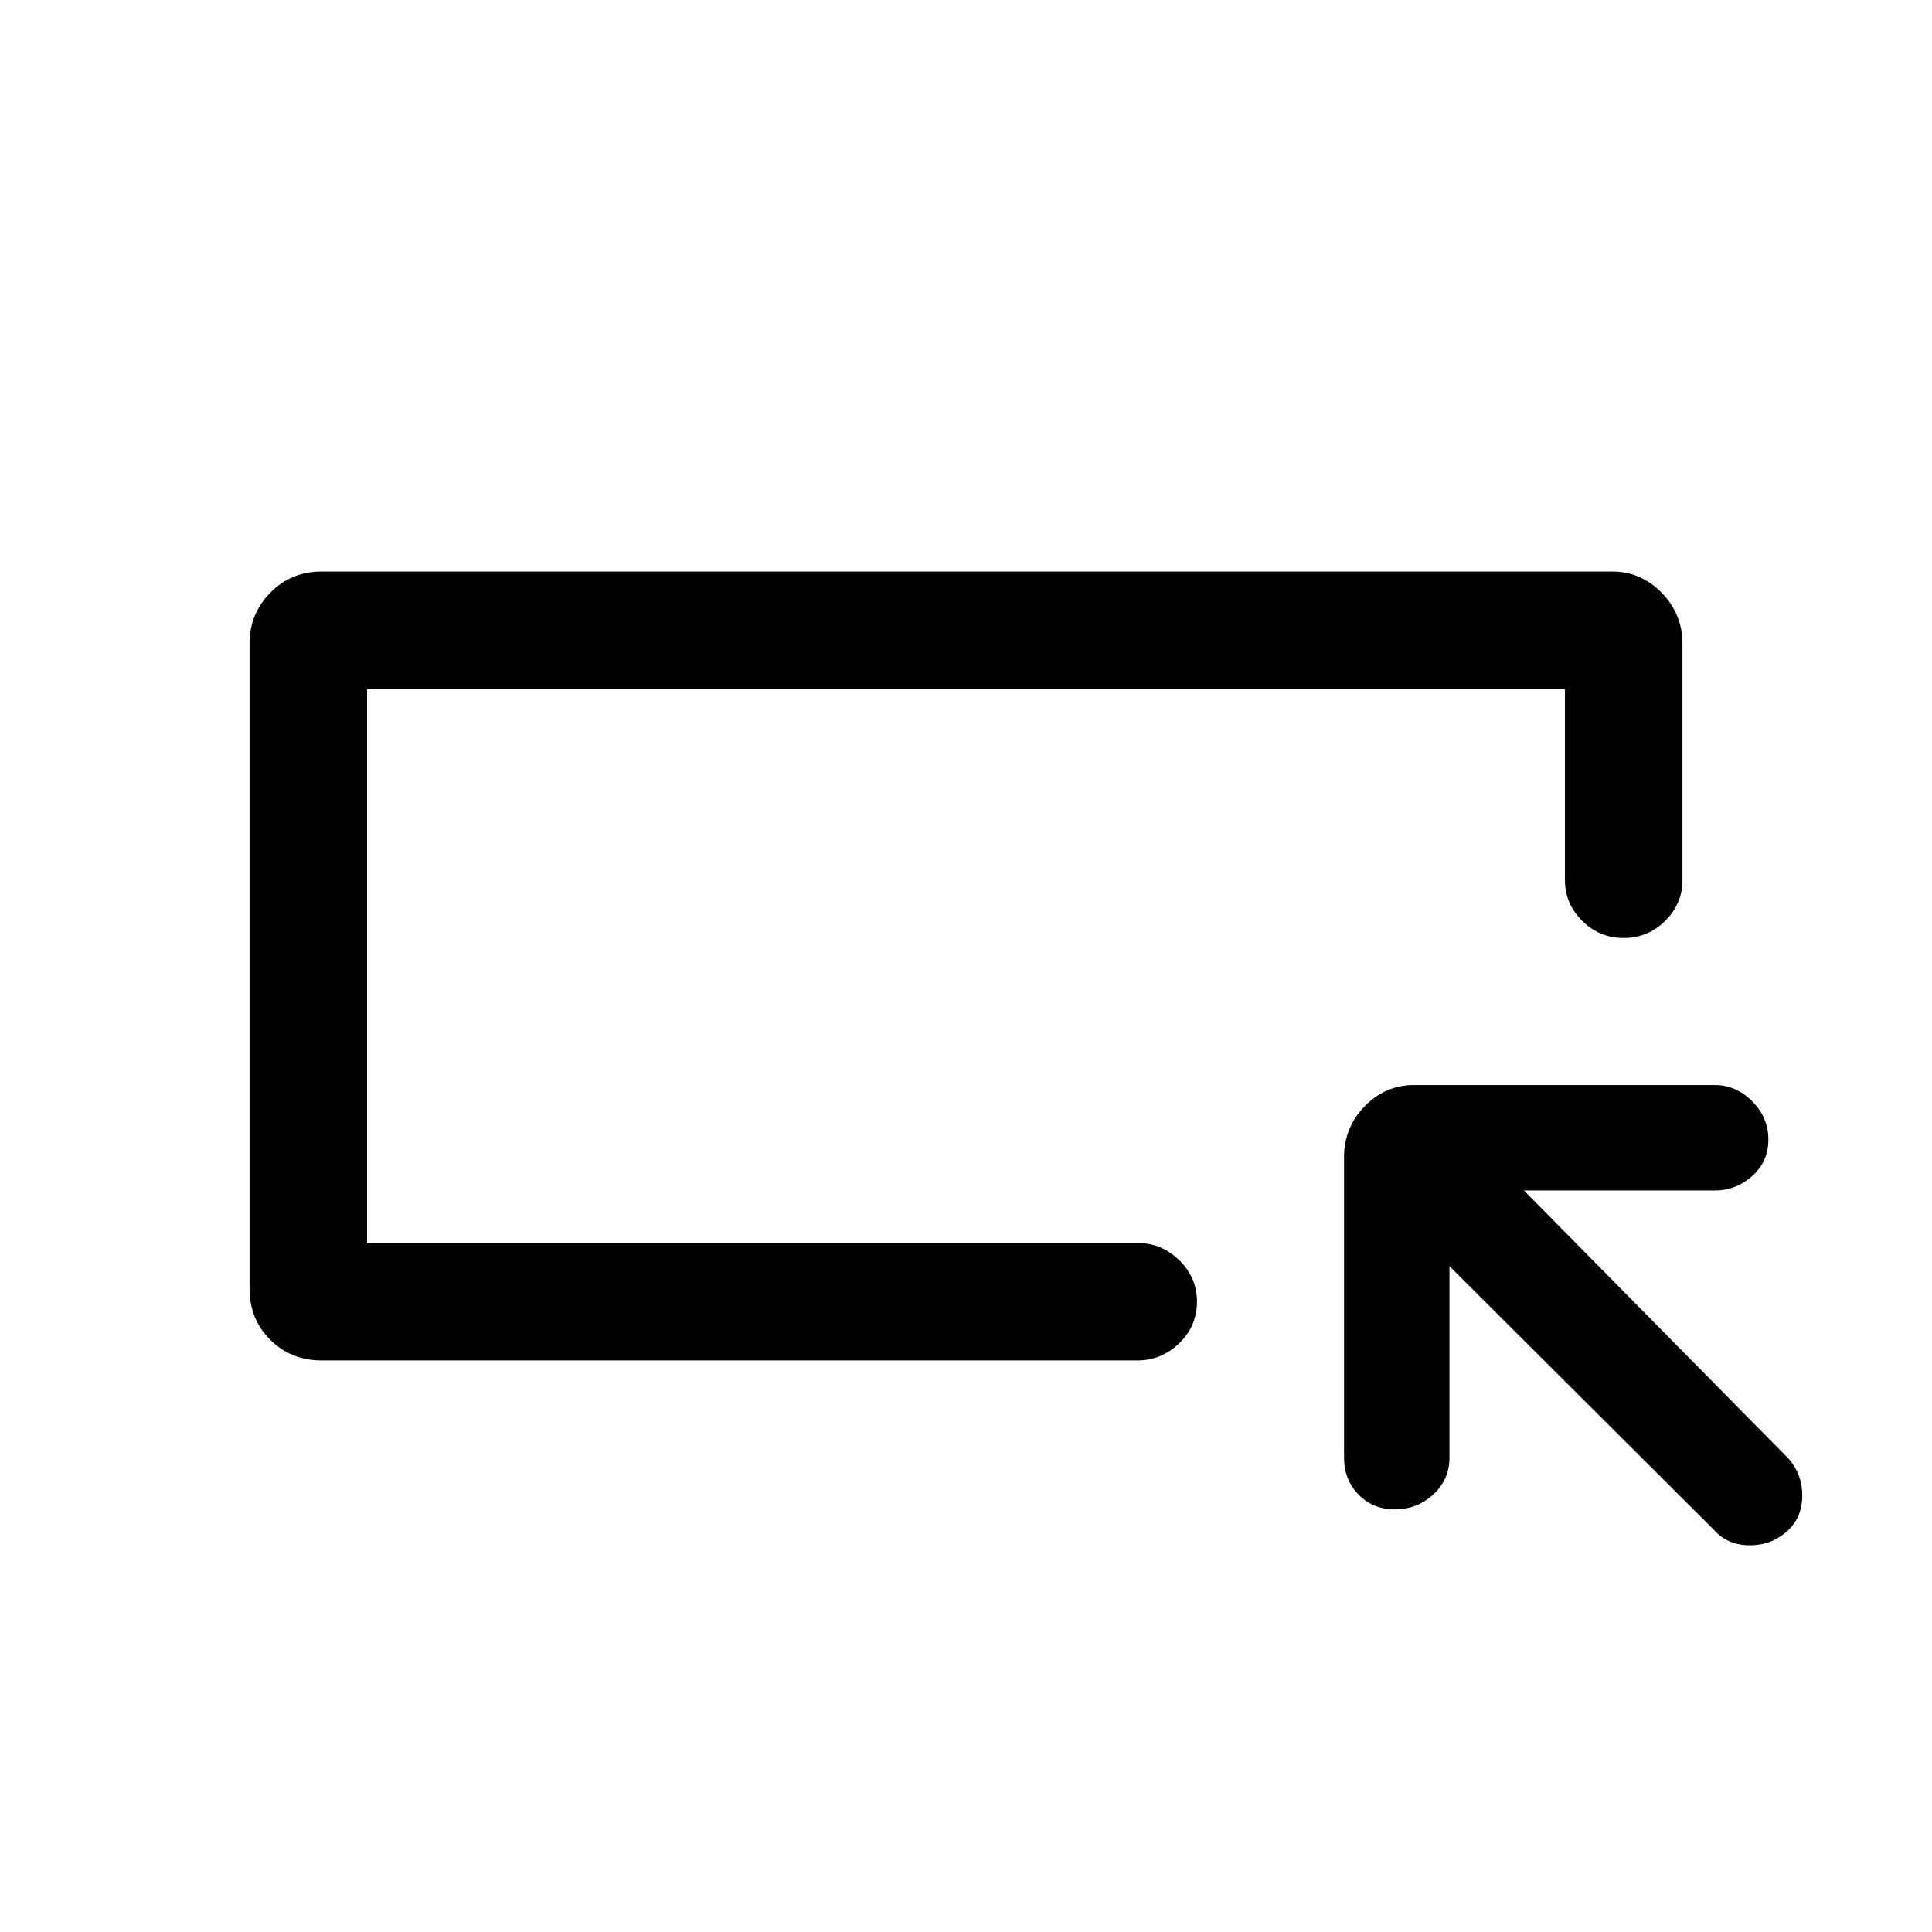 <svg xmlns="http://www.w3.org/2000/svg" height="48" viewBox="0 -960 960 960" width="48"><path d="M159.85-284q-15.26 0-25.56-10.25Q124-304.5 124-319.69v-320.62q0-14.65 10.29-25.17Q144.59-676 159.85-676h641.3q14.29 0 24.57 10.57Q836-654.86 836-640.15v117.53q0 11.67-8.58 20.19-8.58 8.51-20.62 8.51-12.05 0-20.62-8.51-8.57-8.52-8.57-20.19v-94.99H182.39v275.22h382.69q12.09 0 20.89 8.59 8.8 8.58 8.8 20.62 0 12.04-8.8 20.61T565.08-284H159.85Zm22.54-58.39v-275.22 275.22Zm537.84 11.54v95.16q0 10.94-8.08 18.31-8.08 7.38-19.02 7.38-10.93 0-18.11-7.38-7.17-7.37-7.17-18.31v-149.38q0-14.68 10.26-25.23t24.51-10.55H852q10.64 0 18.67 8.08 8.02 8.08 8.02 19.02t-8.02 18.11q-8.03 7.18-18.67 7.18h-94.77l131.62 133.38q6.69 7.75 6.69 18.14 0 10.4-6.79 17.09-7.98 7.69-19.21 7.69t-17.92-7.69l-131.39-131Z"/></svg>